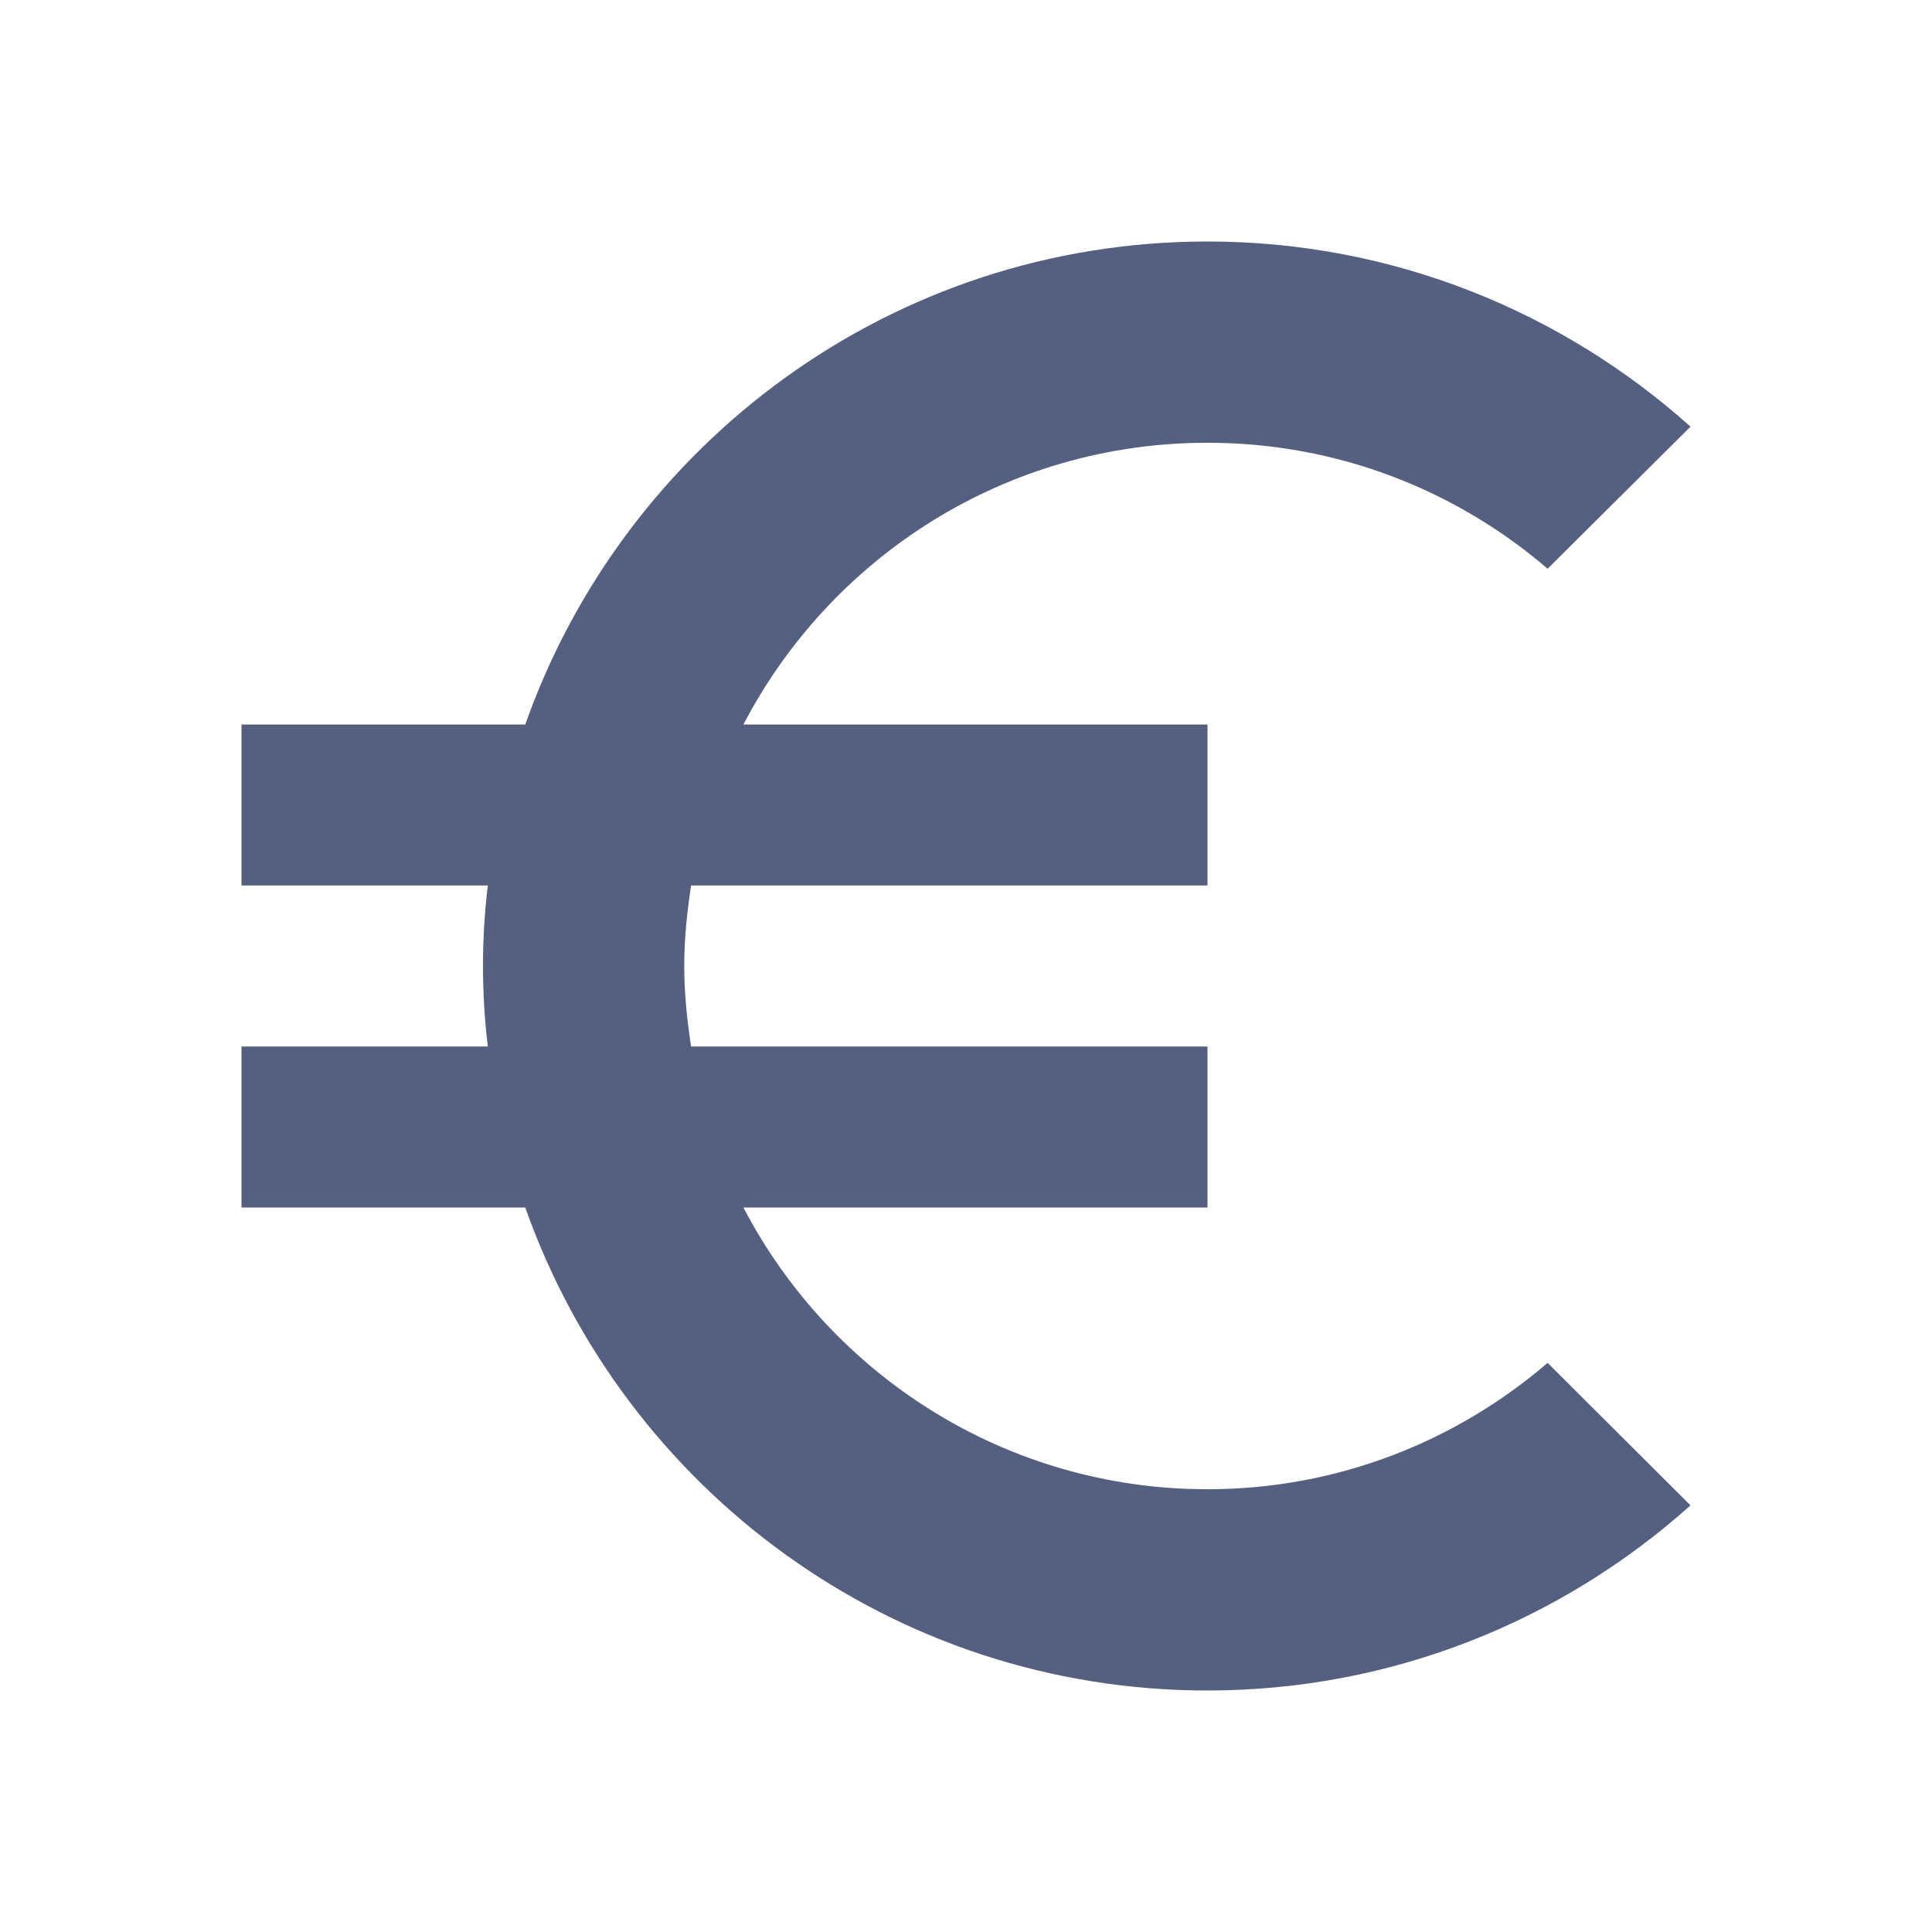 <svg xmlns="http://www.w3.org/2000/svg" width="48" height="48" viewBox="0 0 48 48">
    <path fill="#556080" d="M30 37c-5.01 0-9.36-2.84-11.53-7H30v-4H17.17c-.1-.65-.17-1.32-.17-2s.07-1.35.17-2H30v-4H18.47c2.17-4.16 6.51-7 11.53-7 3.23 0 6.18 1.18 8.45 3.13L42 10.6C38.82 7.75 34.61 6 30 6c-7.83 0-14.48 5.01-16.95 12H6v4h6.12c-.08.66-.12 1.32-.12 2 0 .68.04 1.34.12 2H6v4h7.05c2.47 6.99 9.12 12 16.95 12 4.61 0 8.82-1.75 12-4.6l-3.55-3.54C36.18 35.81 33.23 37 30 37z"/>
</svg>